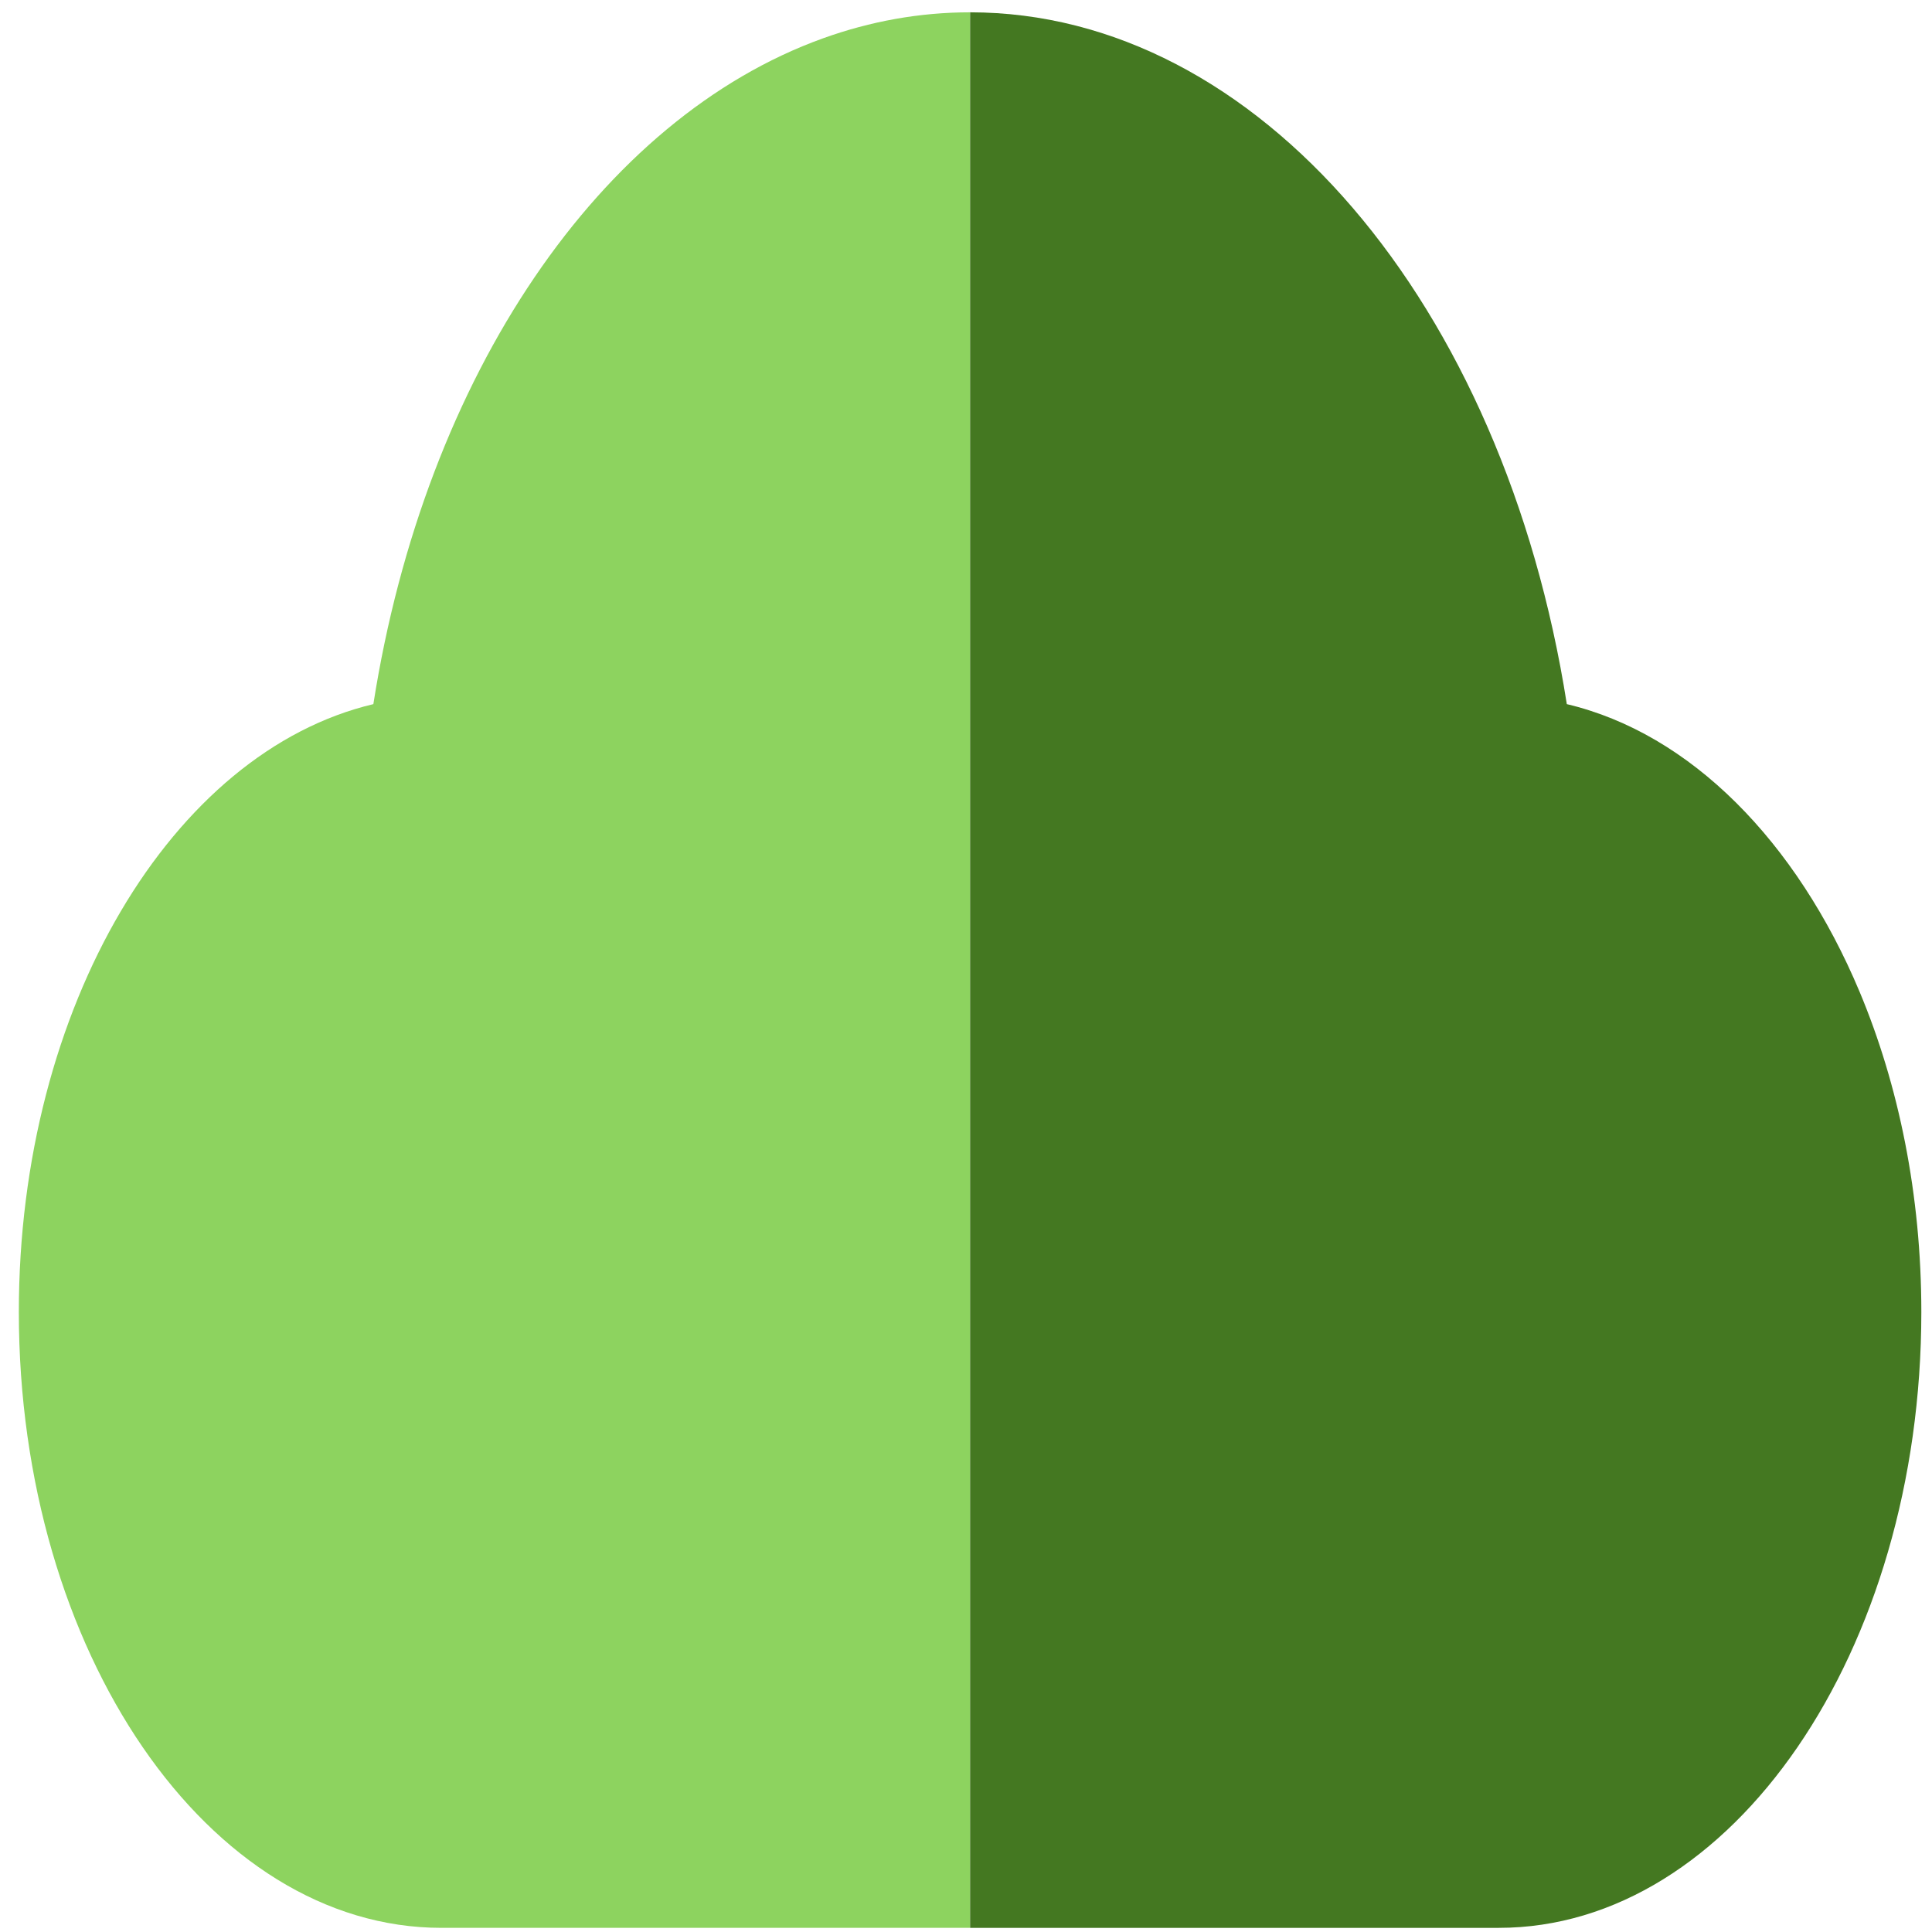 <?xml version="1.0" encoding="UTF-8" standalone="no"?>
<svg
   xmlns:dc="http://purl.org/dc/elements/1.1/"
   xmlns:cc="http://creativecommons.org/ns#"
   xmlns:rdf="http://www.w3.org/1999/02/22-rdf-syntax-ns#"
   xmlns:svg="http://www.w3.org/2000/svg"
   xmlns="http://www.w3.org/2000/svg"
   xmlns:sodipodi="http://sodipodi.sourceforge.net/DTD/sodipodi-0.dtd"
   xmlns:inkscape="http://www.inkscape.org/namespaces/inkscape"
   viewBox="0 0 48 48"
   id="svg2"
   version="1.1"
   inkscape:version="0.91 r13725"
   sodipodi:docname="kipi-shwup.svg">
  <sodipodi:namedview
     pagecolor="#ffffff"
     bordercolor="#666666"
     borderopacity="1"
     objecttolerance="10"
     gridtolerance="10"
     guidetolerance="10"
     inkscape:pageopacity="0"
     inkscape:pageshadow="2"
     inkscape:window-width="1280"
     inkscape:window-height="694"
     id="namedview27"
     showgrid="false"
     inkscape:zoom="4.9166667"
     inkscape:cx="2.9987097"
     inkscape:cy="24"
     inkscape:window-x="0"
     inkscape:window-y="0"
     inkscape:window-maximized="1"
     inkscape:current-layer="svg2" />
  <defs
     id="defs4">
    <linearGradient
       y1="545.8"
       x2="0"
       y2="517.8"
       gradientUnits="userSpaceOnUse"
       id="linearGradient6">
      <stop
         stop-color="#3889e9"
         id="stop8" />
      <stop
         offset="1"
         stop-color="#5ea5fb"
         id="stop10" />
    </linearGradient>
    <linearGradient
       id="0"
       gradientUnits="userSpaceOnUse"
       y1="545.14"
       x2="0"
       y2="518.14">
      <stop
         stop-color="#5dae33"
         id="stop13" />
      <stop
         offset="1"
         stop-color="#9be058"
         id="stop15" />
    </linearGradient>
  </defs>
  <path
     inkscape:connector-curvature="0"
     id="path5-1"
     d="m 24.102,0.306 c -1.257,0 -2.481,0.224 -3.654,0.646 C 14.941,2.933 10.564,9.292 9.276,17.494 4.288,18.676 0.468,24.999 0.468,32.596 c 0,8.437 4.71,15.301 10.499,15.301 l 13.134,0 0,-47.591 z"
     style="fill:#8dd35f" />
  <path
     inkscape:connector-curvature="0"
     id="path7-3"
     d="M 38.927,17.494 C 37.365,7.544 31.257,0.306 24.102,0.306 l 0,47.591 13.134,0 c 5.789,0 10.499,-6.864 10.499,-15.301 0,-2.912 -0.562,-5.636 -1.534,-7.956 C 44.635,20.908 42.004,18.223 38.927,17.494 Z"
     style="fill:#447821" />
</svg>
